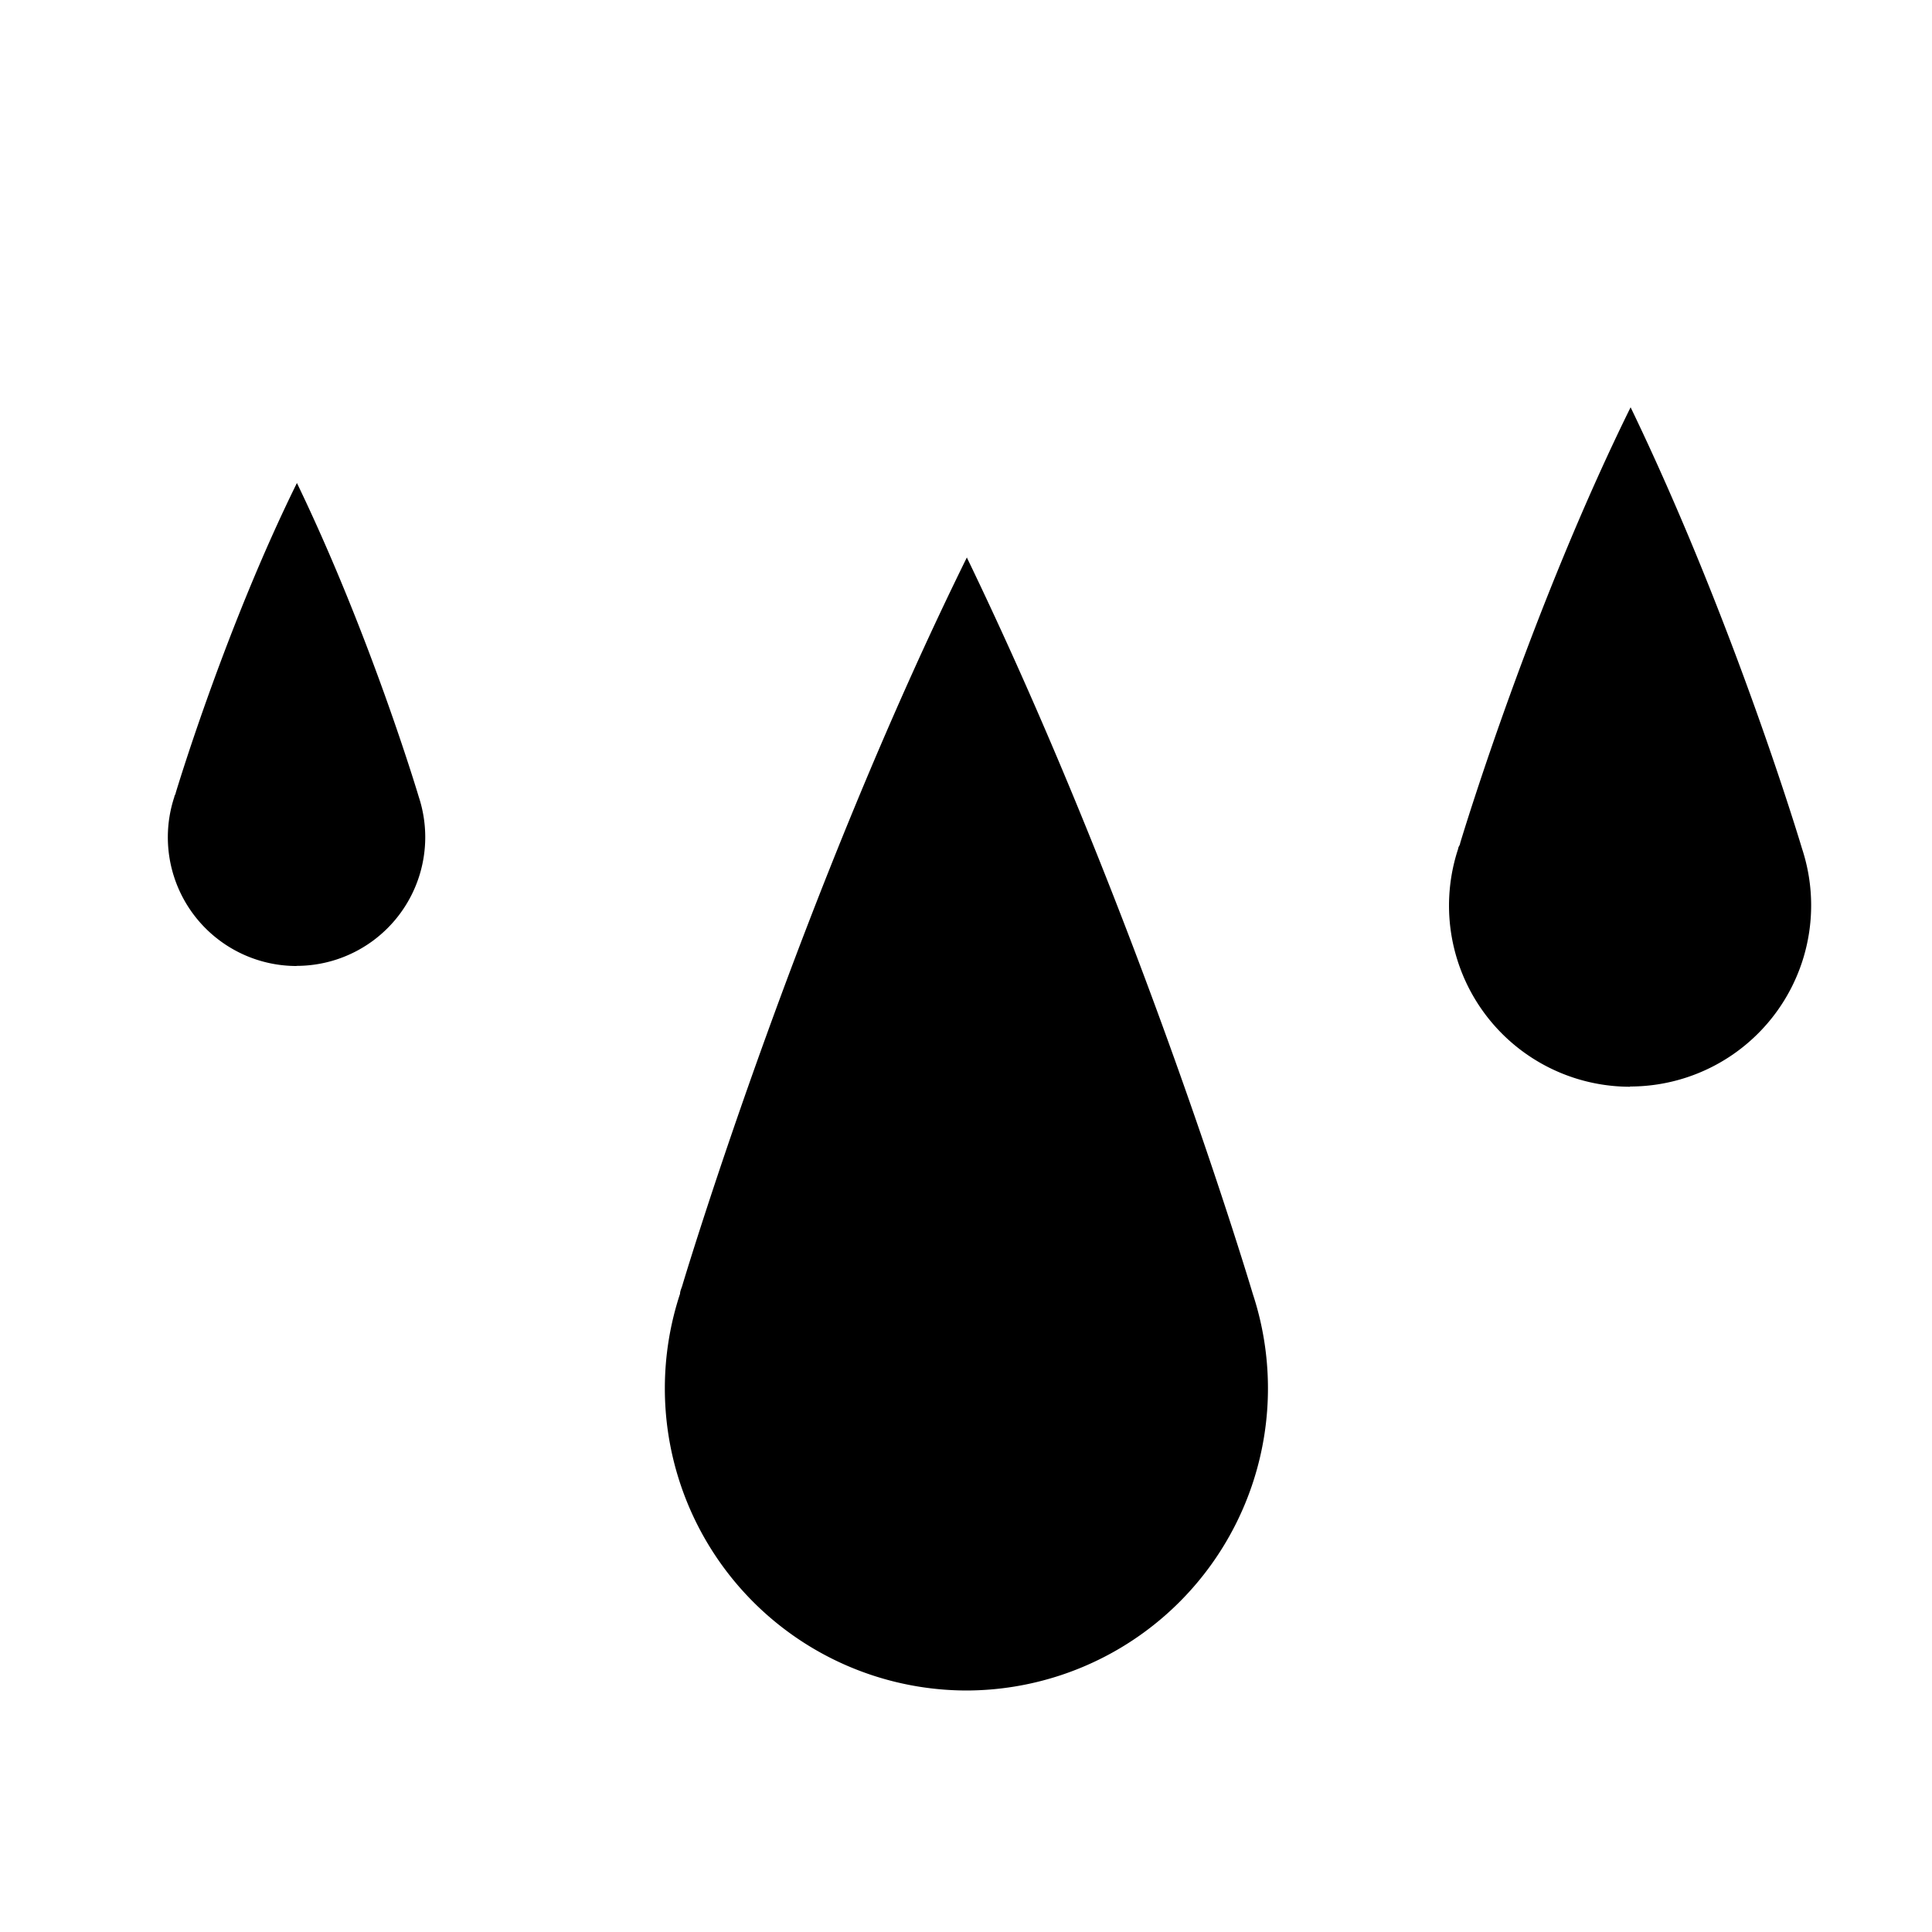 <?xml version="1.0" encoding="UTF-8" standalone="no"?>
<svg
   xmlns:dc="http://purl.org/dc/elements/1.1/"
   xmlns:cc="http://creativecommons.org/ns#"
   xmlns:rdf="http://www.w3.org/1999/02/22-rdf-syntax-ns#"
   xmlns:svg="http://www.w3.org/2000/svg"
   xmlns="http://www.w3.org/2000/svg"
   xmlns:sodipodi="http://sodipodi.sourceforge.net/DTD/sodipodi-0.dtd"
   xmlns:inkscape="http://www.inkscape.org/namespaces/inkscape"
   height="16"
   width="16"
   version="1.1"
   id="svg4"
   sodipodi:docname="weather-showers-scattered-symbolic.symbolic.svg"
   inkscape:version="1.0.1 (3bc2e813f5, 2020-09-07)">
  <defs
     id="defs8" />
  <sodipodi:namedview
     pagecolor="#333333"
     bordercolor="#666666"
     borderopacity="1"
     objecttolerance="10"
     gridtolerance="10"
     guidetolerance="10"
     inkscape:pageopacity="0"
     inkscape:pageshadow="2"
     inkscape:window-width="1836"
     inkscape:window-height="1016"
     id="namedview6"
     showgrid="true"
     inkscape:zoom="38.095378"
     inkscape:cx="7.6450206"
     inkscape:cy="7.7936032"
     inkscape:window-x="2004"
     inkscape:window-y="27"
     inkscape:window-maximized="1"
     inkscape:current-layer="svg4"
     inkscape:document-rotation="0" />
  <path
     id="path2"
     style="fill:#000000;stroke-width:0.711;marker:none"
     d="M 2.459,4 C 1.881,5.171 1.482,6.477 1.455,6.567 c 0,0.01 -0.011,0.021 -0.011,0.032 A 1.066,1.066 0 0 0 2.456,8 L 2.454,7.999 A 1.066,1.066 0 0 0 3.468,6.599 c 0,0 -0.392,-1.32 -1.009,-2.599 z" />
  <path
     id="path830"
     style="fill:#000000;marker:none"
     d="m 13.504,3.373 c -0.813,1.648 -1.374,3.484 -1.412,3.611 0,0.015 -0.016,0.029 -0.016,0.045 A 1.5,1.5 0 0 0 13.5,9 L 13.498,8.998 A 1.5,1.5 0 0 0 14.924,7.029 c 0,0 -0.552,-1.856 -1.42,-3.656 z" />
  <path
     id="path840"
     style="fill:#000000;marker:none"
     d="m 8.008,4.615 c -1.356,2.748 -2.292,5.813 -2.355,6.023 -0.006,0.025 -0.021,0.051 -0.021,0.076 A 2.502,2.502 0 0 0 8.006,14 2.502,2.502 0 0 0 10.375,10.715 c 0,0 -0.919,-3.096 -2.367,-6.096 z" />
</svg>
